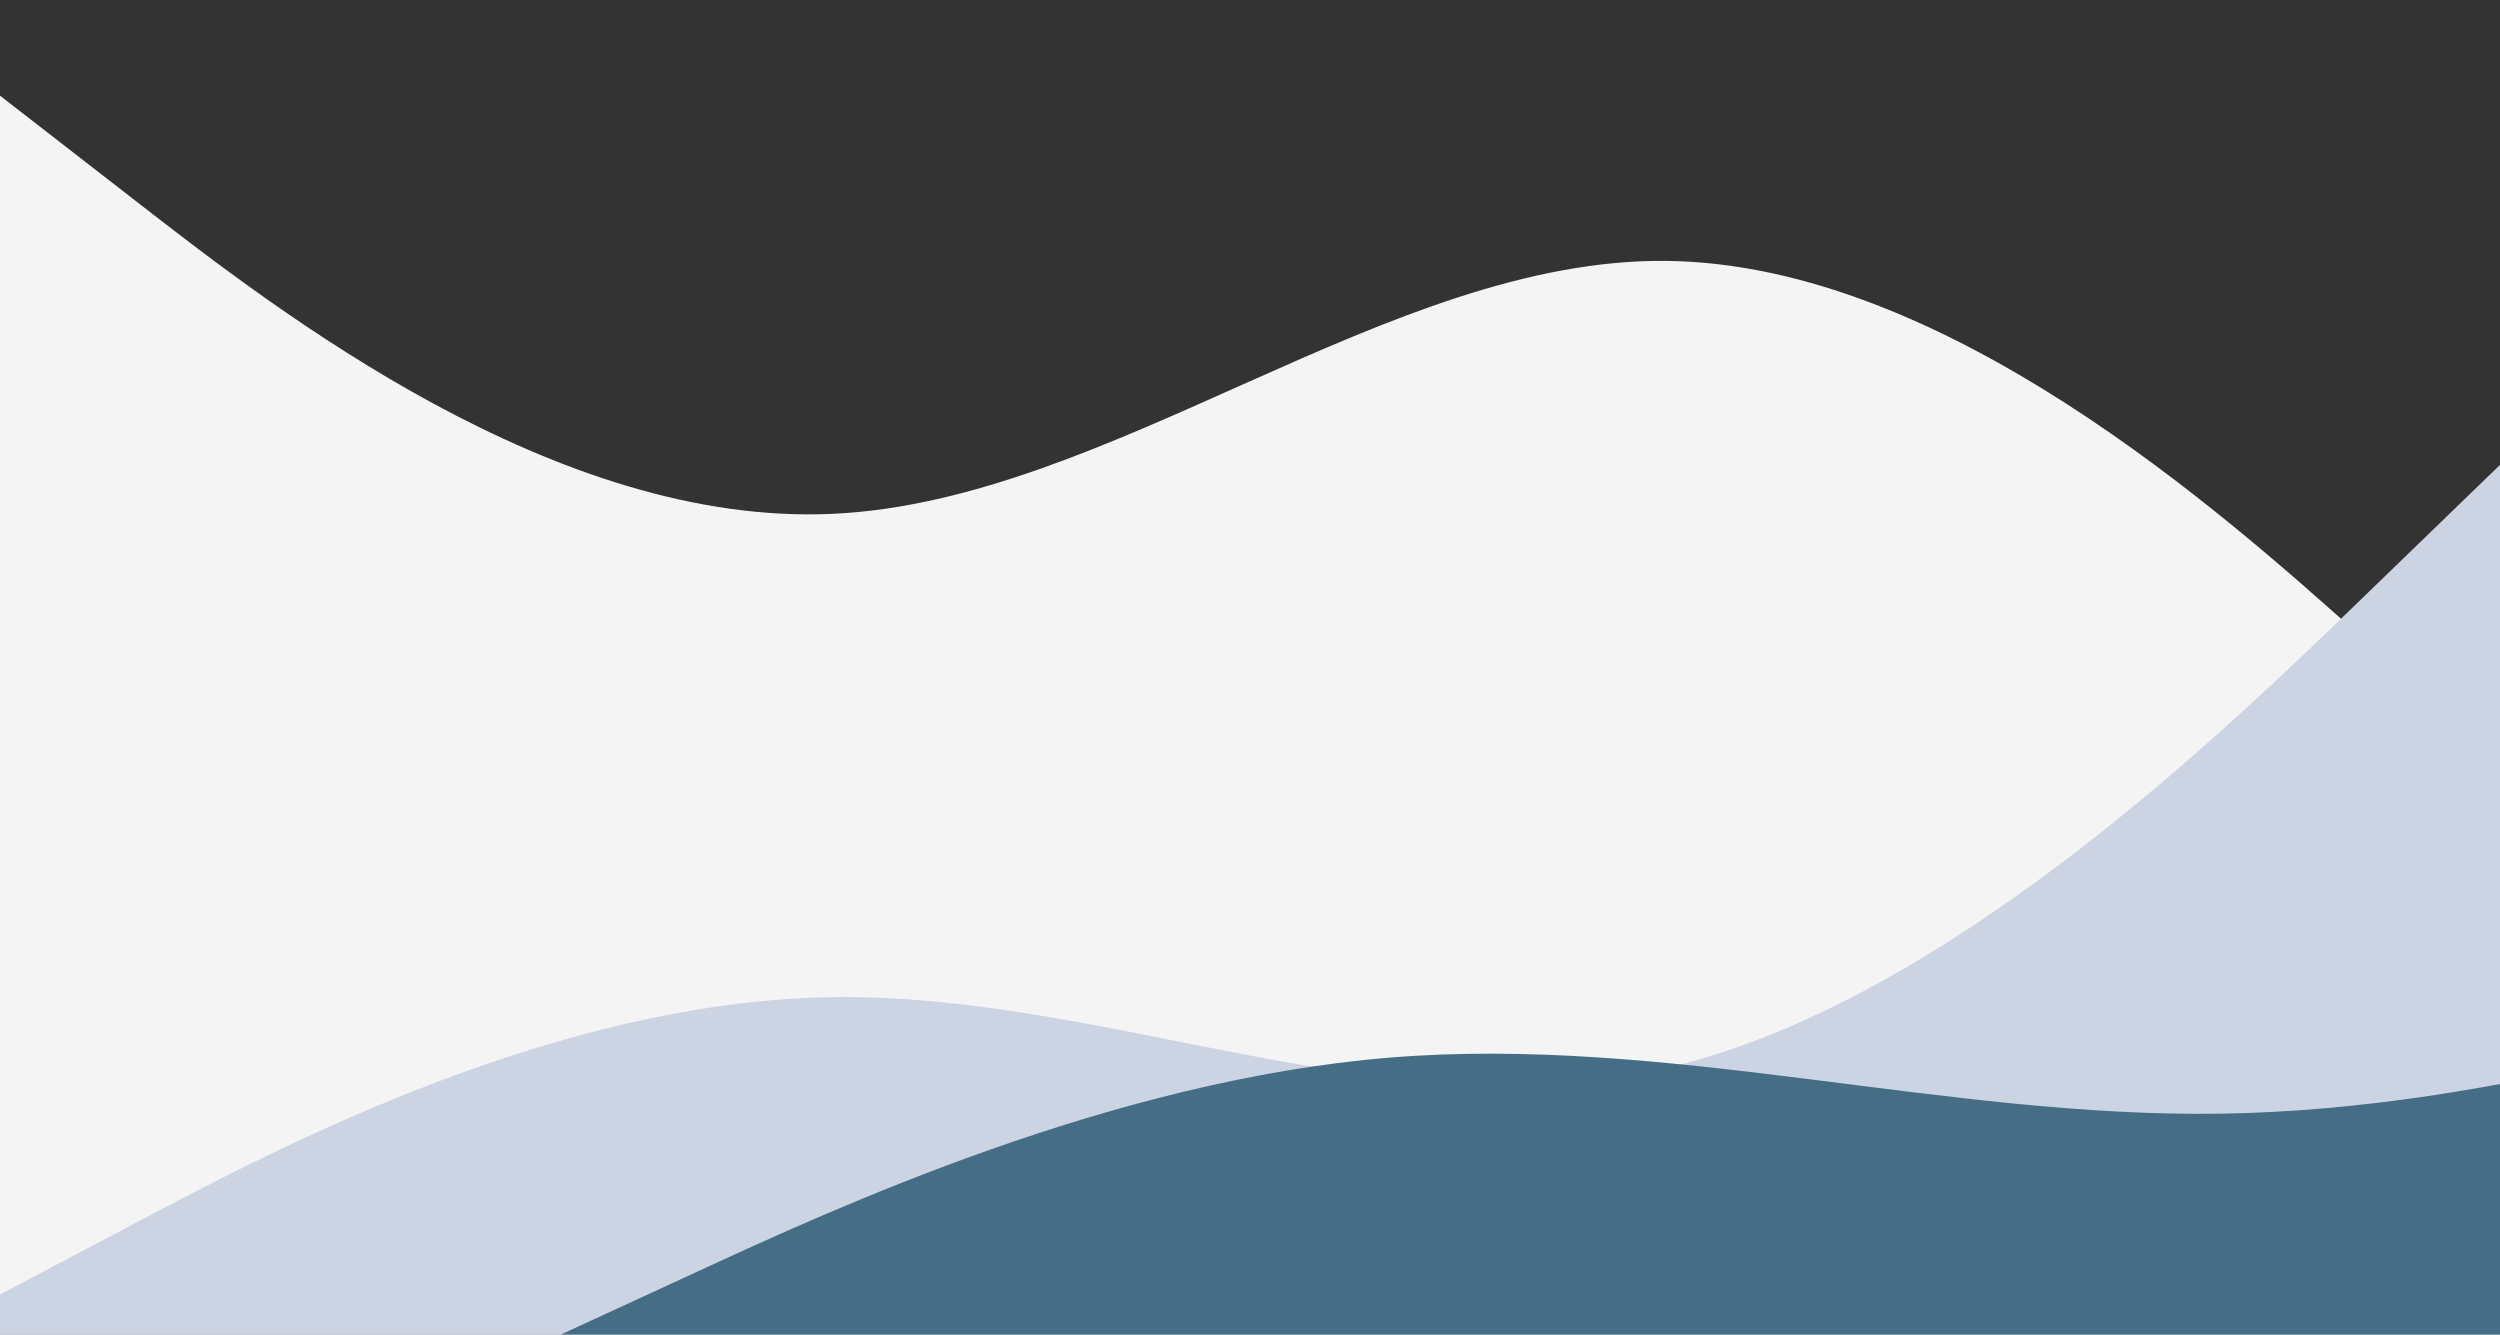 <svg id="visual" viewBox="0 0 1124 600" width="1124" height="600" xmlns="http://www.w3.org/2000/svg" xmlns:xlink="http://www.w3.org/1999/xlink" version="1.1">
<rect x="0" y="0" width="1124" height="600" fill="#333333" stroke="none"/>
<path d="M0 43L62.5 91.5C125 140 250 237 374.8 231C499.7 225 624.3 116 749.2 117.3C874 118.7 999 230.3 1061.5 286.2L1124 342L1124 601L1061.5 601C999 601 874 601 749.2 601C624.3 601 499.7 601 374.8 601C250 601 125 601 62.5 601L0 601Z" fill="#f4f4f4"></path>
<path d="M0 582L62.5 549C125 516 250 450 374.8 448.3C499.7 446.7 624.3 509.3 749.2 480.2C874 451 999 330 1061.5 269.5L1124 209L1124 601L1061.5 601C999 601 874 601 749.2 601C624.3 601 499.7 601 374.8 601C250 601 125 601 62.5 601L0 601Z" fill="#ccd4e4bd"></path>
<path transform="translate(250, 25)" d="M0 576L62.5 547.2C125 518.3 250 460.7 374.8 450.5C499.7 440.3 624.3 477.7 749.2 475.7C874 473.7 999 432.3 1061.5 411.7L1124 391L1124 601L1061.5 601C999 601 874 601 749.2 601C624.3 601 499.7 601 374.8 601C250 601 125 601 62.5 601L0 601Z" fill="#456d85a8"></path>
</svg>
